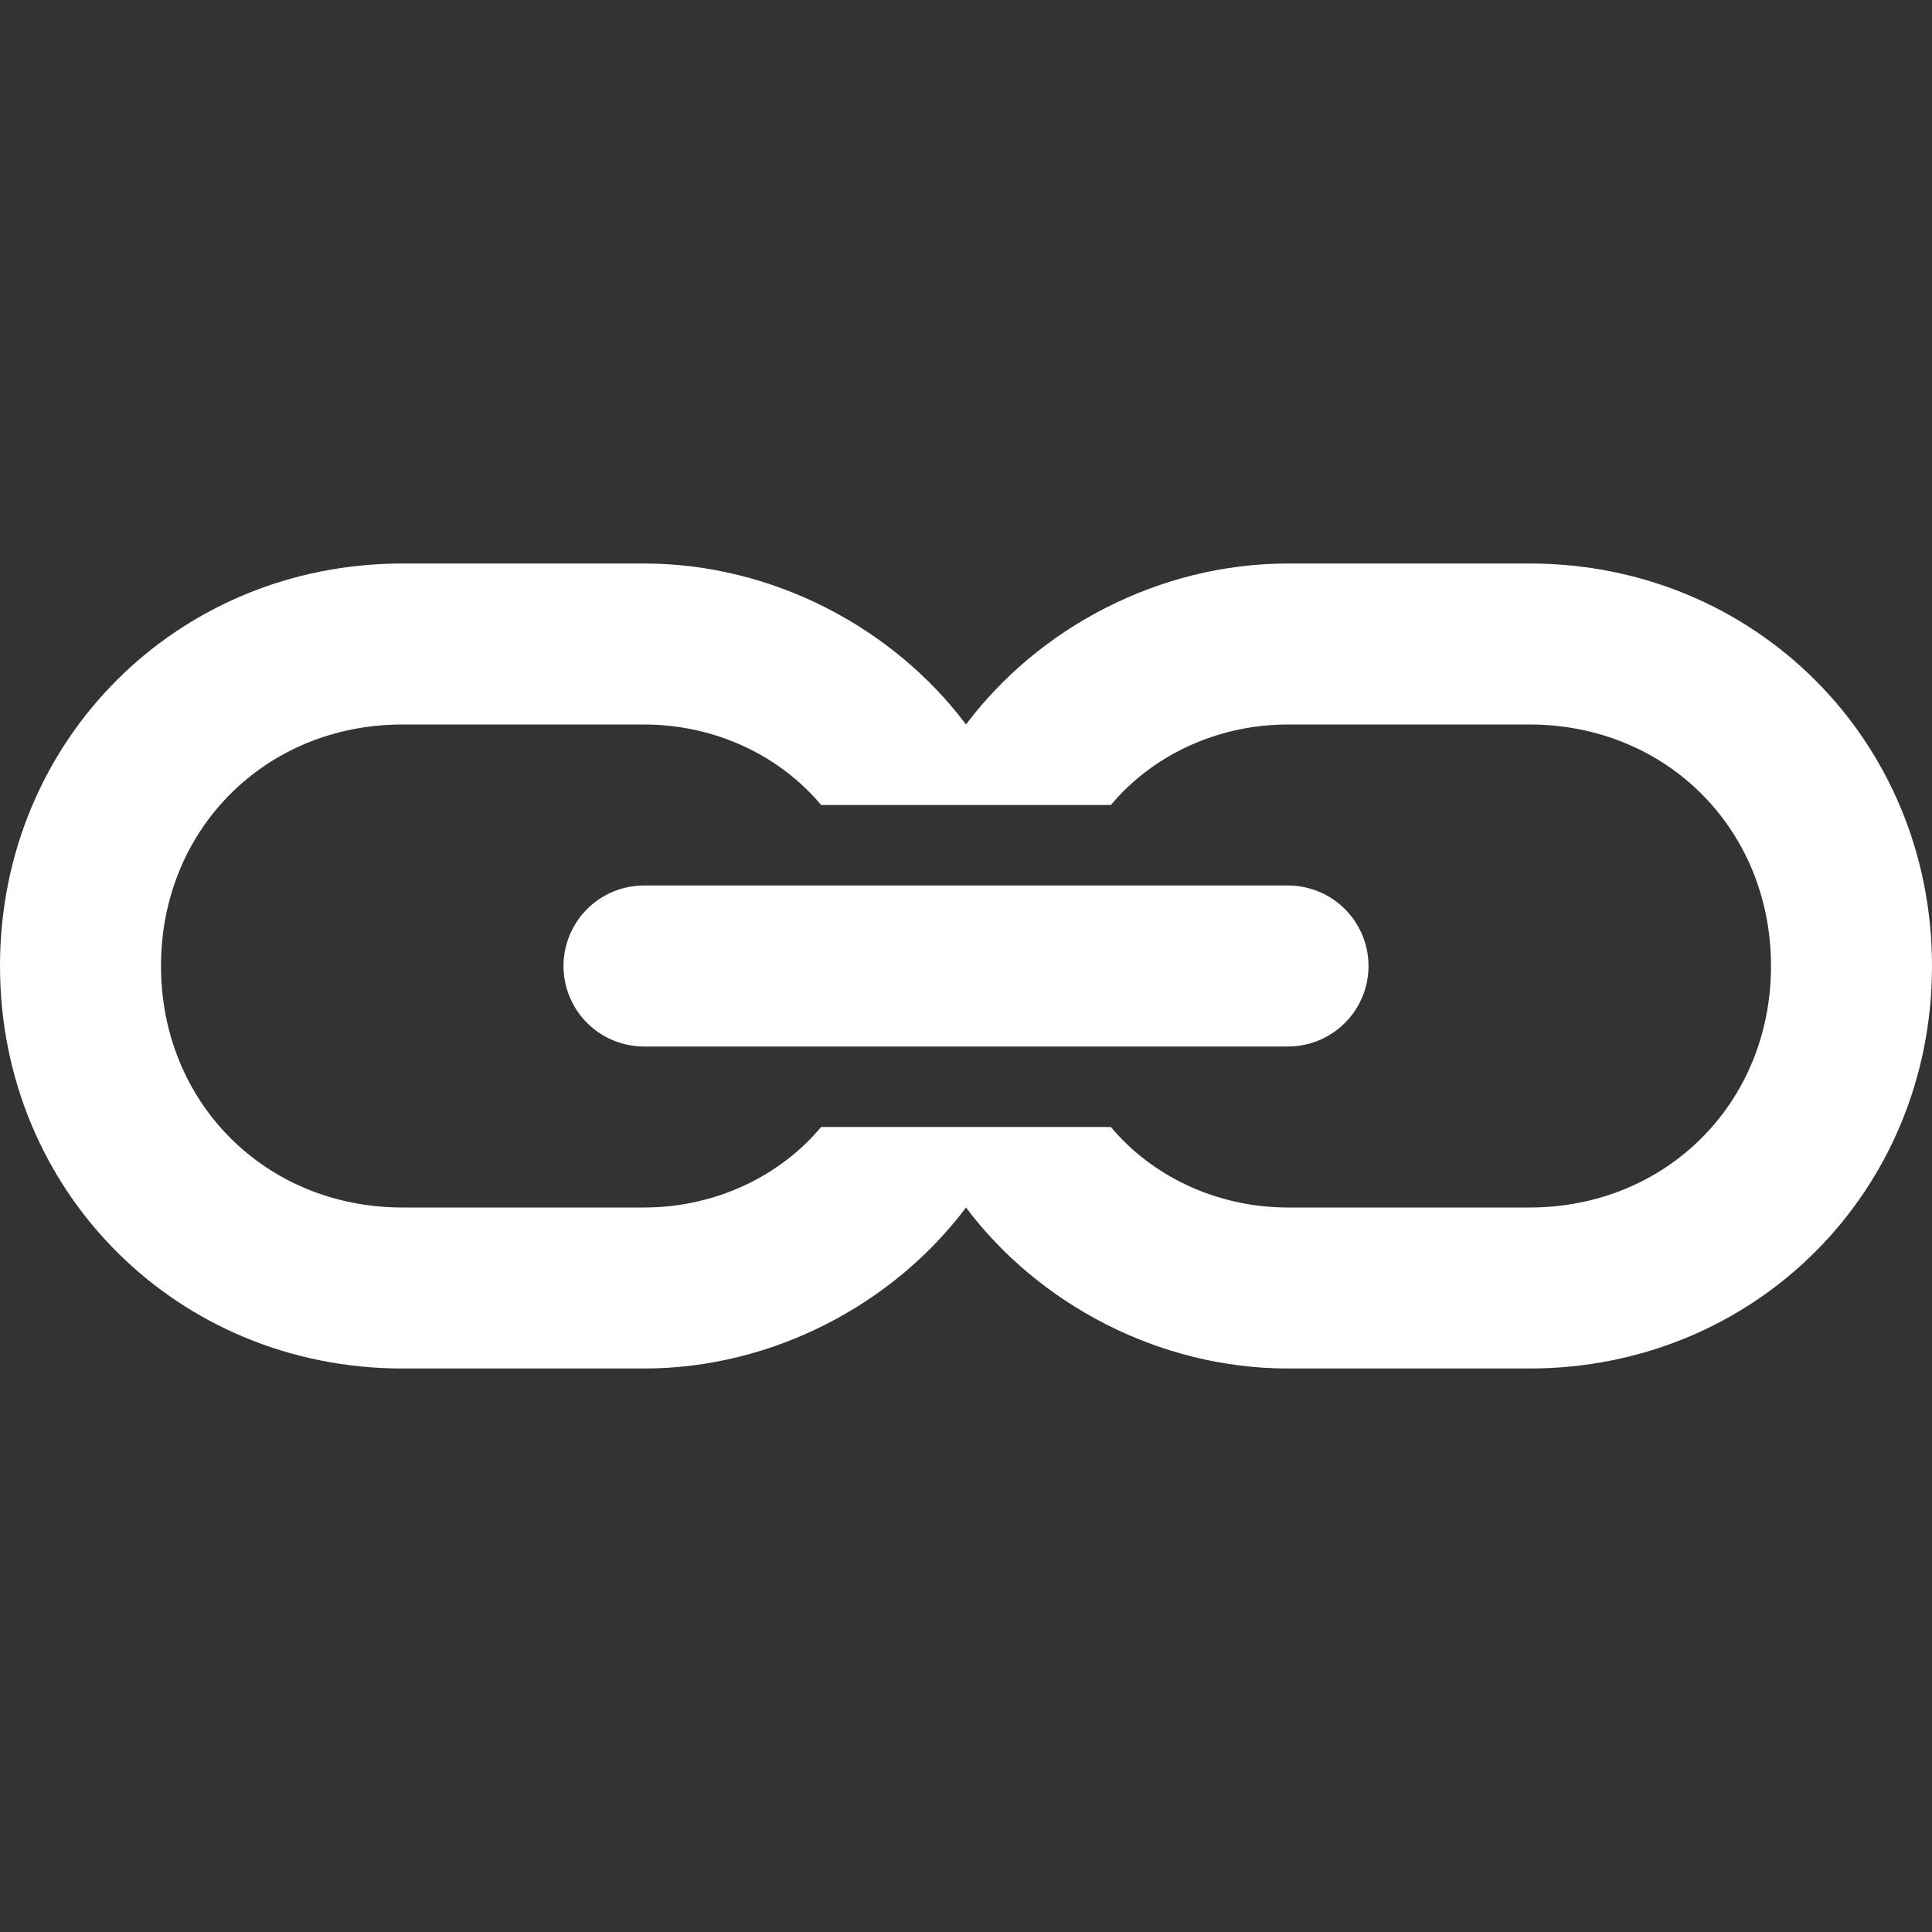 <?xml version="1.0" encoding="utf-8"?>
<!-- Generator: Adobe Illustrator 18.1.1, SVG Export Plug-In . SVG Version: 6.00 Build 0)  -->
<svg xmlns="http://www.w3.org/2000/svg" xmlns:xlink="http://www.w3.org/1999/xlink" version="1.1" id="Layer_1" x="0px" y="0px" viewBox="0 0 24 24" enable-background="new 0 0 24 24" xml:space="preserve" fill="#ffffff">
<rect x="0" y="0" width="24" height="24" fill="#333333" stroke="none"/>
<line fill="none" stroke="#ffffff" stroke-width="2" stroke-linecap="round" stroke-miterlimit="10" x1="8" y1="12" x2="16" y2="12"/>
<path d="M19,7h-3c-1.6,0-3.1,0.8-4,2c-0.9-1.2-2.4-2-4-2H5c-2.8,0-5,2.2-5,5s2.2,5,5,5h3c1.6,0,3.1-0.8,4-2c0.9,1.2,2.4,2,4,2h3  c2.8,0,5-2.2,5-5S21.8,7,19,7z M19,15h-3c-0.9,0-1.7-0.4-2.2-1h-3.6c-0.5,0.6-1.3,1-2.2,1H5c-1.7,0-3-1.3-3-3s1.3-3,3-3h3  c0.9,0,1.7,0.4,2.2,1h3.6c0.5-0.6,1.3-1,2.2-1h3c1.7,0,3,1.3,3,3S20.7,15,19,15z" fill="#ffffff"/>
</svg>

